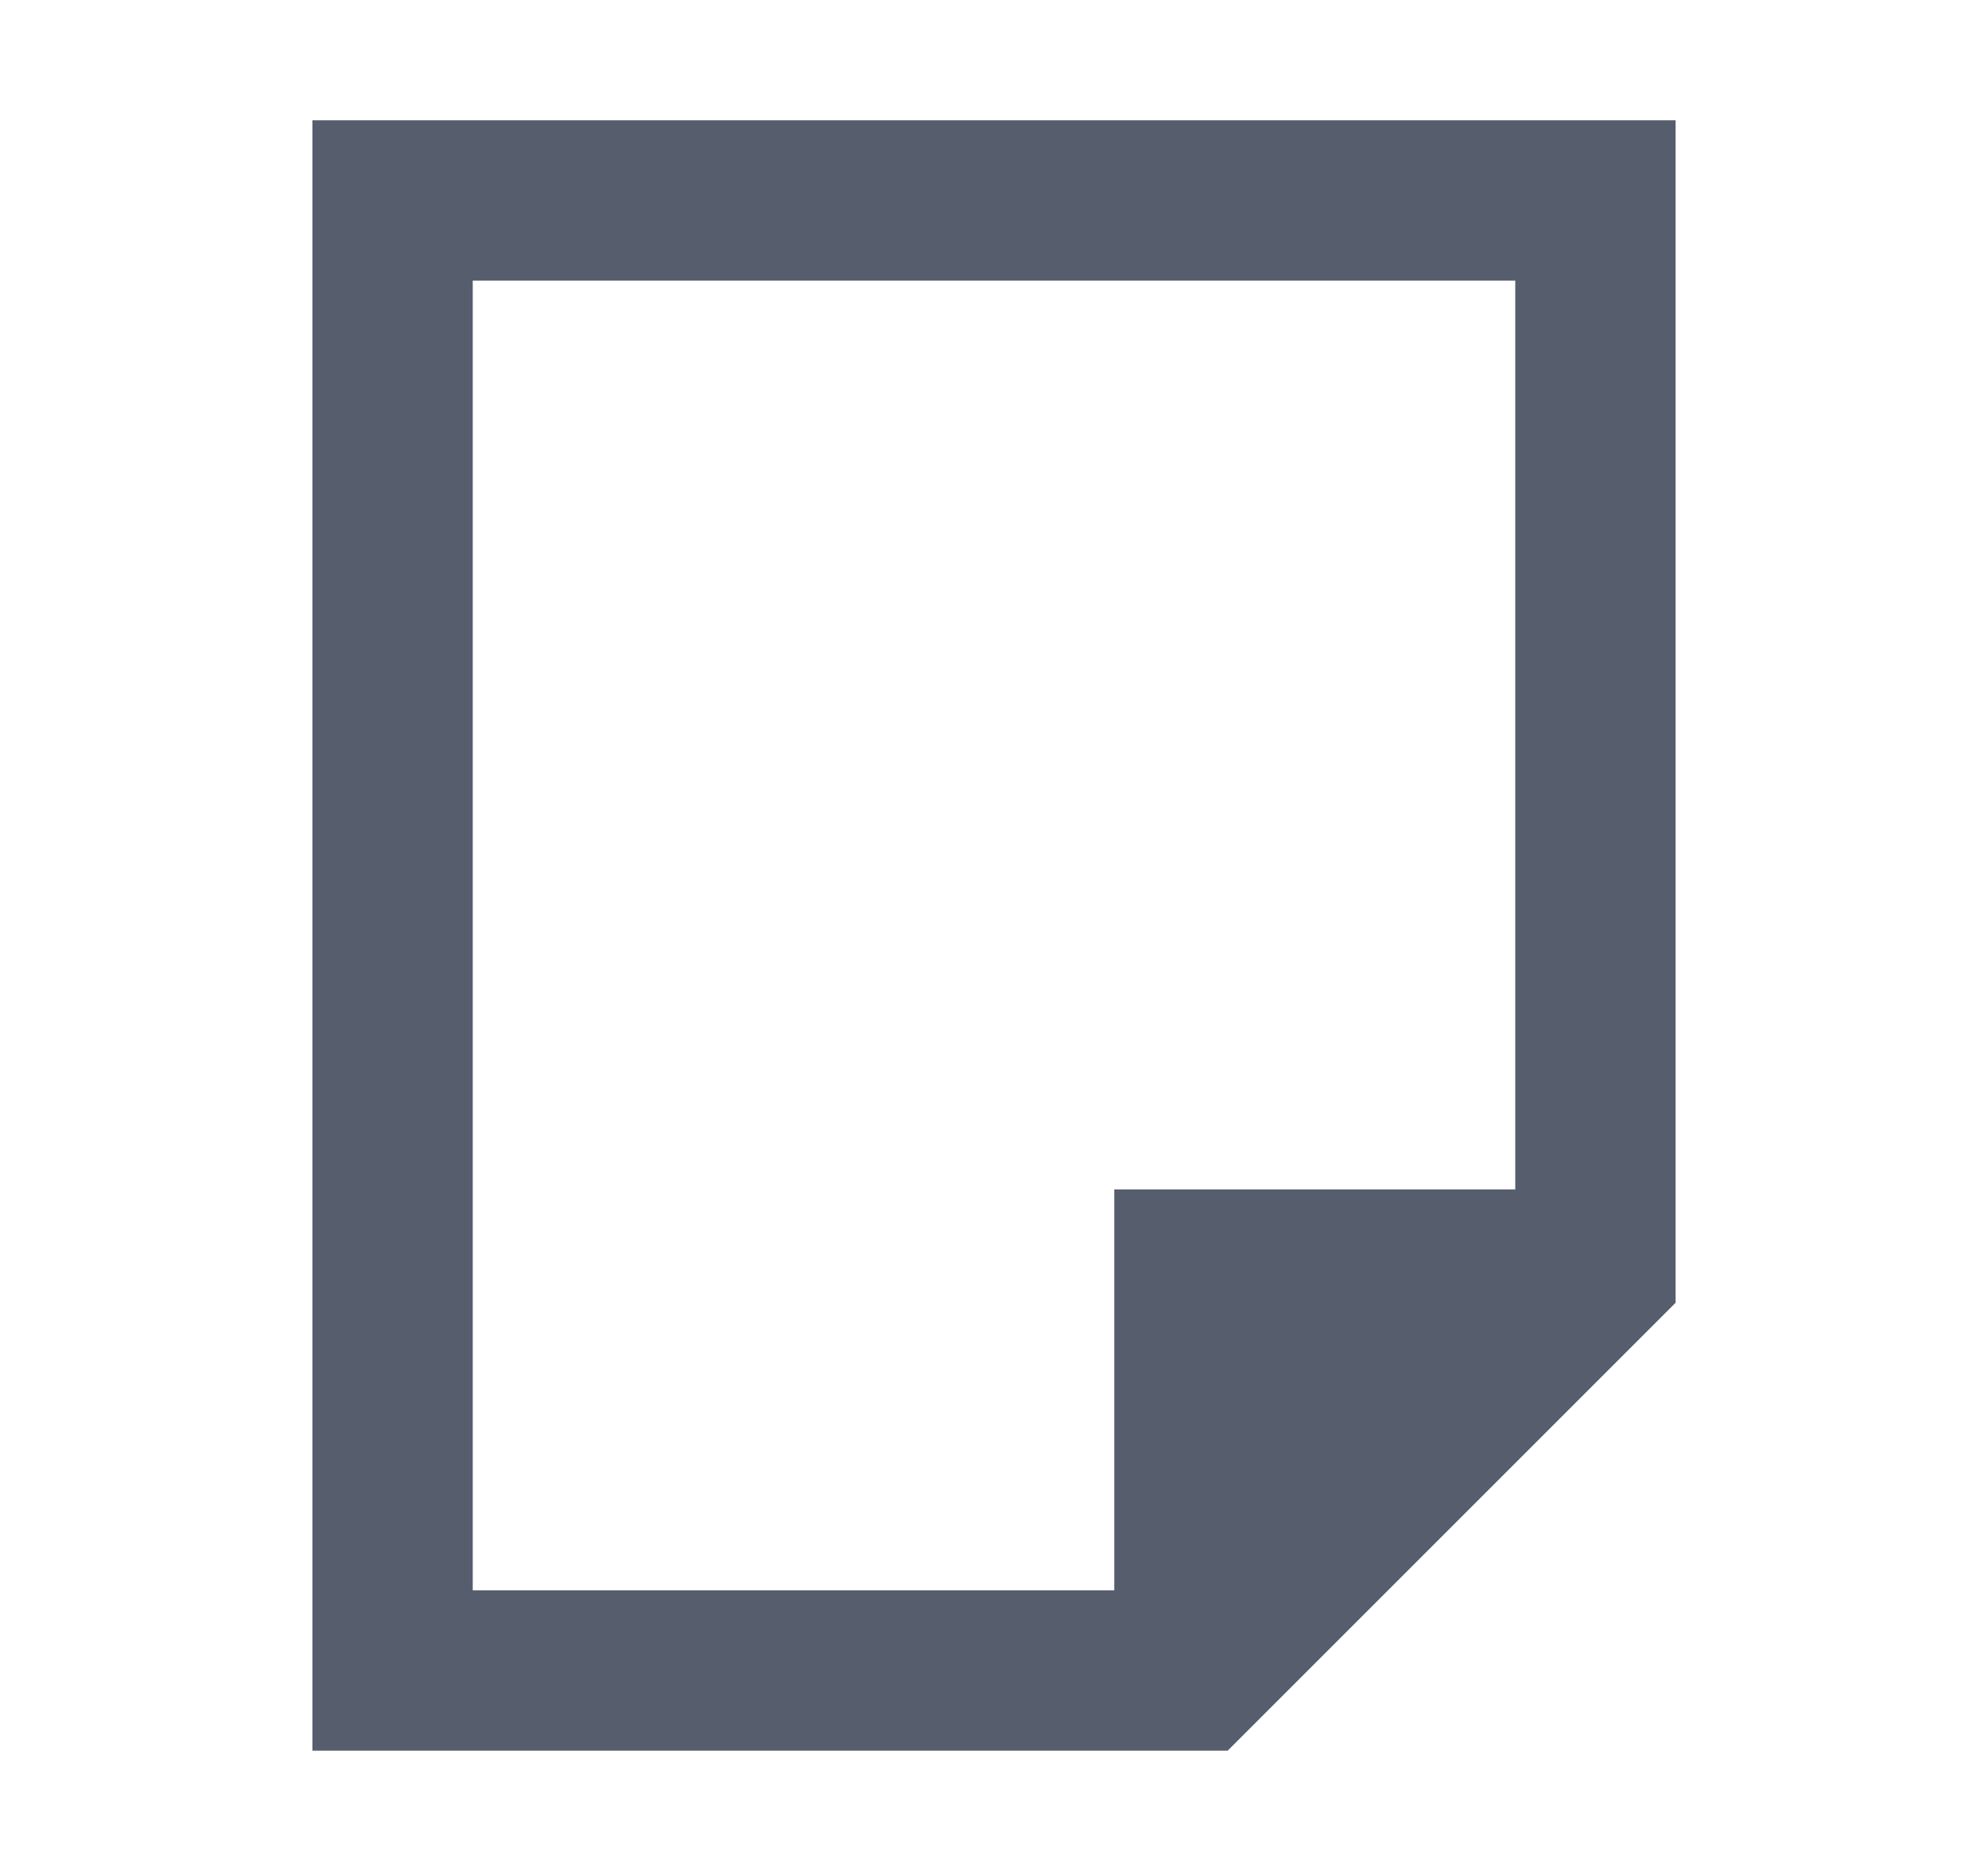 <svg width="17" height="16" viewBox="0 0 17 16" fill="none" xmlns="http://www.w3.org/2000/svg">
<path d="M13.643 10.857H10.214V14.286L13.643 10.857Z" fill="#565D6D"/>
<path d="M13.643 10.857H10.214V14.286" stroke="#565D6D" stroke-width="1.371" stroke-miterlimit="10"/>
<path d="M13.643 10.857L13.643 1.714L3.357 1.714L3.357 14.286L10.214 14.286L13.643 10.857Z" stroke="#565D6D" stroke-width="1.371" stroke-miterlimit="10" stroke-linecap="square"/>
</svg>
